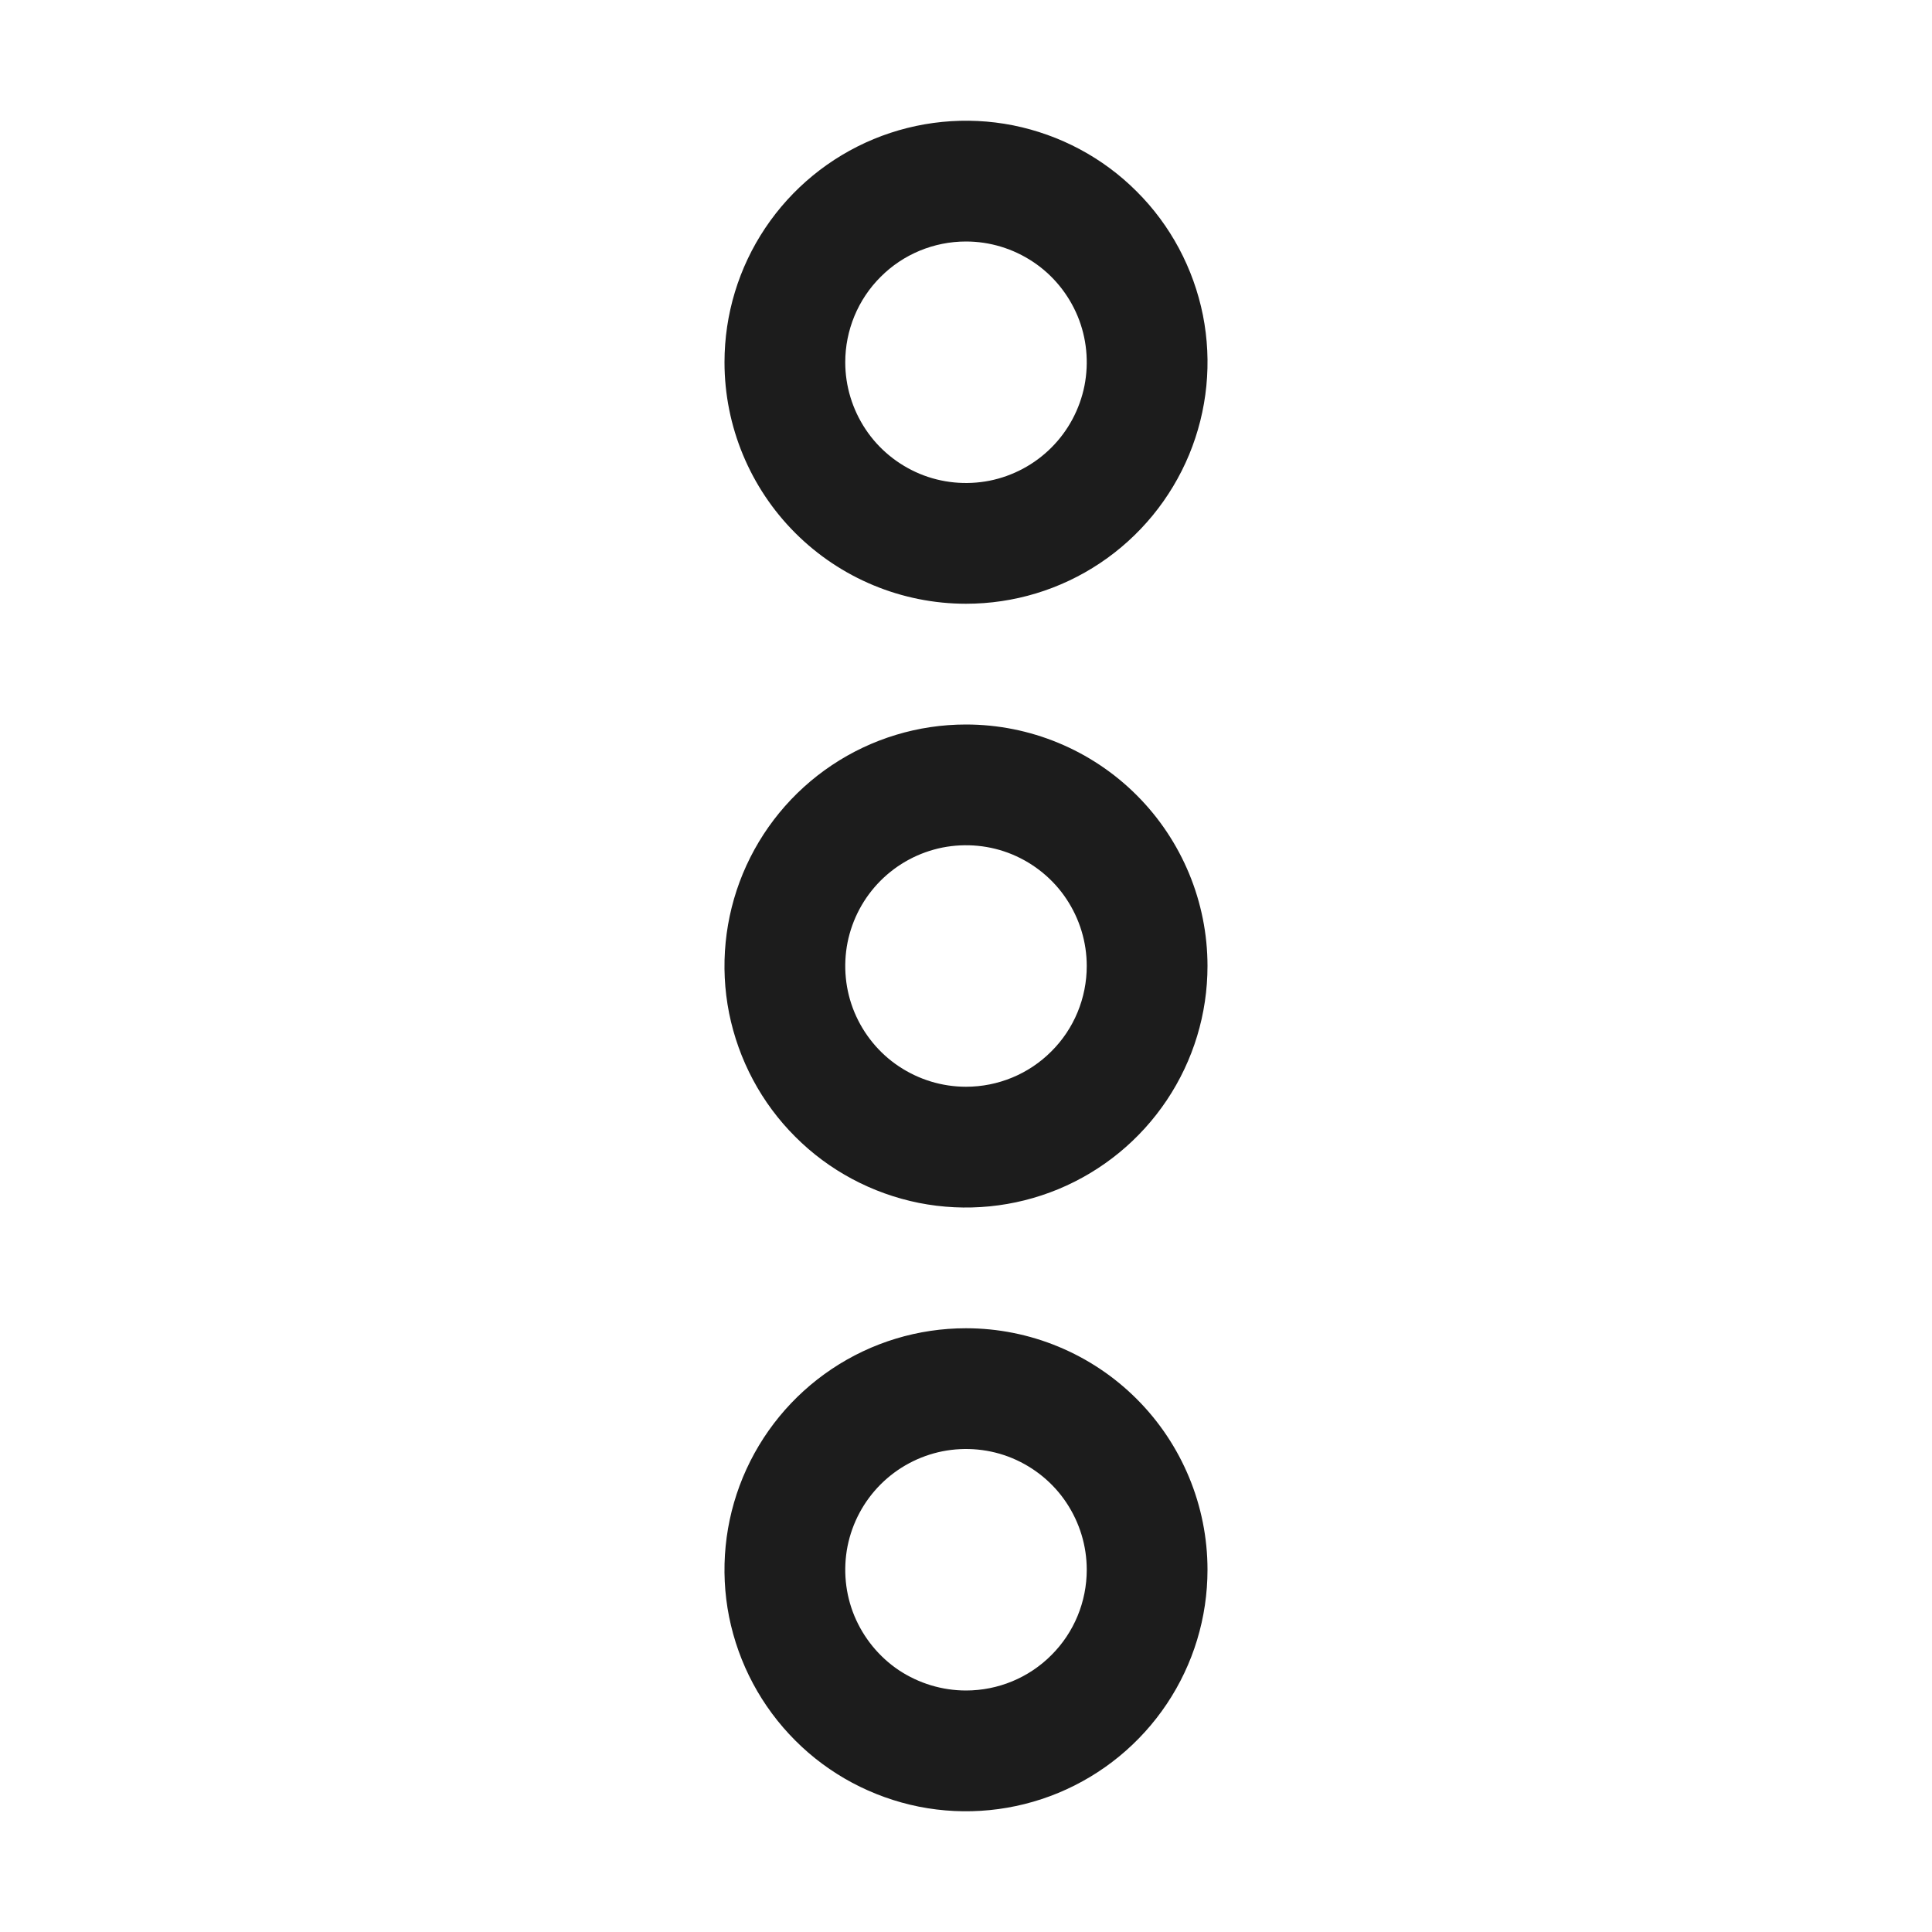 <svg width="16" height="16" viewBox="0 0 16 16" fill="none" xmlns="http://www.w3.org/2000/svg">
<path d="M8 6C7.604 6 7.218 6.117 6.889 6.337C6.56 6.557 6.304 6.869 6.152 7.235C6.001 7.6 5.961 8.002 6.038 8.39C6.116 8.778 6.306 9.135 6.586 9.414C6.865 9.694 7.222 9.884 7.61 9.962C7.998 10.039 8.4 9.999 8.765 9.848C9.131 9.696 9.443 9.44 9.663 9.111C9.883 8.782 10 8.396 10 8C10 7.47 9.789 6.961 9.414 6.586C9.039 6.211 8.53 6 8 6ZM8 9C7.802 9 7.609 8.941 7.444 8.831C7.28 8.722 7.152 8.565 7.076 8.383C7 8.2 6.981 7.999 7.019 7.805C7.058 7.611 7.153 7.433 7.293 7.293C7.433 7.153 7.611 7.058 7.805 7.019C7.999 6.981 8.2 7 8.383 7.076C8.565 7.152 8.722 7.28 8.831 7.444C8.941 7.609 9 7.802 9 8C9 8.265 8.895 8.52 8.707 8.707C8.52 8.895 8.265 9 8 9ZM8 5C8.396 5 8.782 4.883 9.111 4.663C9.44 4.443 9.696 4.131 9.848 3.765C9.999 3.4 10.039 2.998 9.962 2.61C9.884 2.222 9.694 1.865 9.414 1.586C9.135 1.306 8.778 1.116 8.39 1.038C8.002 0.961 7.6 1.001 7.235 1.152C6.869 1.304 6.557 1.56 6.337 1.889C6.117 2.218 6 2.604 6 3C6 3.53 6.211 4.039 6.586 4.414C6.961 4.789 7.47 5 8 5ZM8 2C8.198 2 8.391 2.059 8.556 2.169C8.72 2.278 8.848 2.435 8.924 2.617C9 2.8 9.019 3.001 8.981 3.195C8.942 3.389 8.847 3.567 8.707 3.707C8.567 3.847 8.389 3.942 8.195 3.981C8.001 4.019 7.8 4 7.617 3.924C7.435 3.848 7.278 3.72 7.169 3.556C7.059 3.391 7 3.198 7 3C7 2.735 7.105 2.48 7.293 2.293C7.48 2.105 7.735 2 8 2ZM8 11C7.604 11 7.218 11.117 6.889 11.337C6.56 11.557 6.304 11.869 6.152 12.235C6.001 12.6 5.961 13.002 6.038 13.39C6.116 13.778 6.306 14.134 6.586 14.414C6.865 14.694 7.222 14.884 7.61 14.962C7.998 15.039 8.4 14.999 8.765 14.848C9.131 14.696 9.443 14.44 9.663 14.111C9.883 13.782 10 13.396 10 13C10 12.47 9.789 11.961 9.414 11.586C9.039 11.211 8.53 11 8 11ZM8 14C7.802 14 7.609 13.941 7.444 13.832C7.28 13.722 7.152 13.565 7.076 13.383C7 13.2 6.981 12.999 7.019 12.805C7.058 12.611 7.153 12.433 7.293 12.293C7.433 12.153 7.611 12.058 7.805 12.019C7.999 11.981 8.2 12 8.383 12.076C8.565 12.152 8.722 12.28 8.831 12.444C8.941 12.609 9 12.802 9 13C9 13.265 8.895 13.52 8.707 13.707C8.52 13.895 8.265 14 8 14Z" fill="#1C1C1C"/>
</svg>
